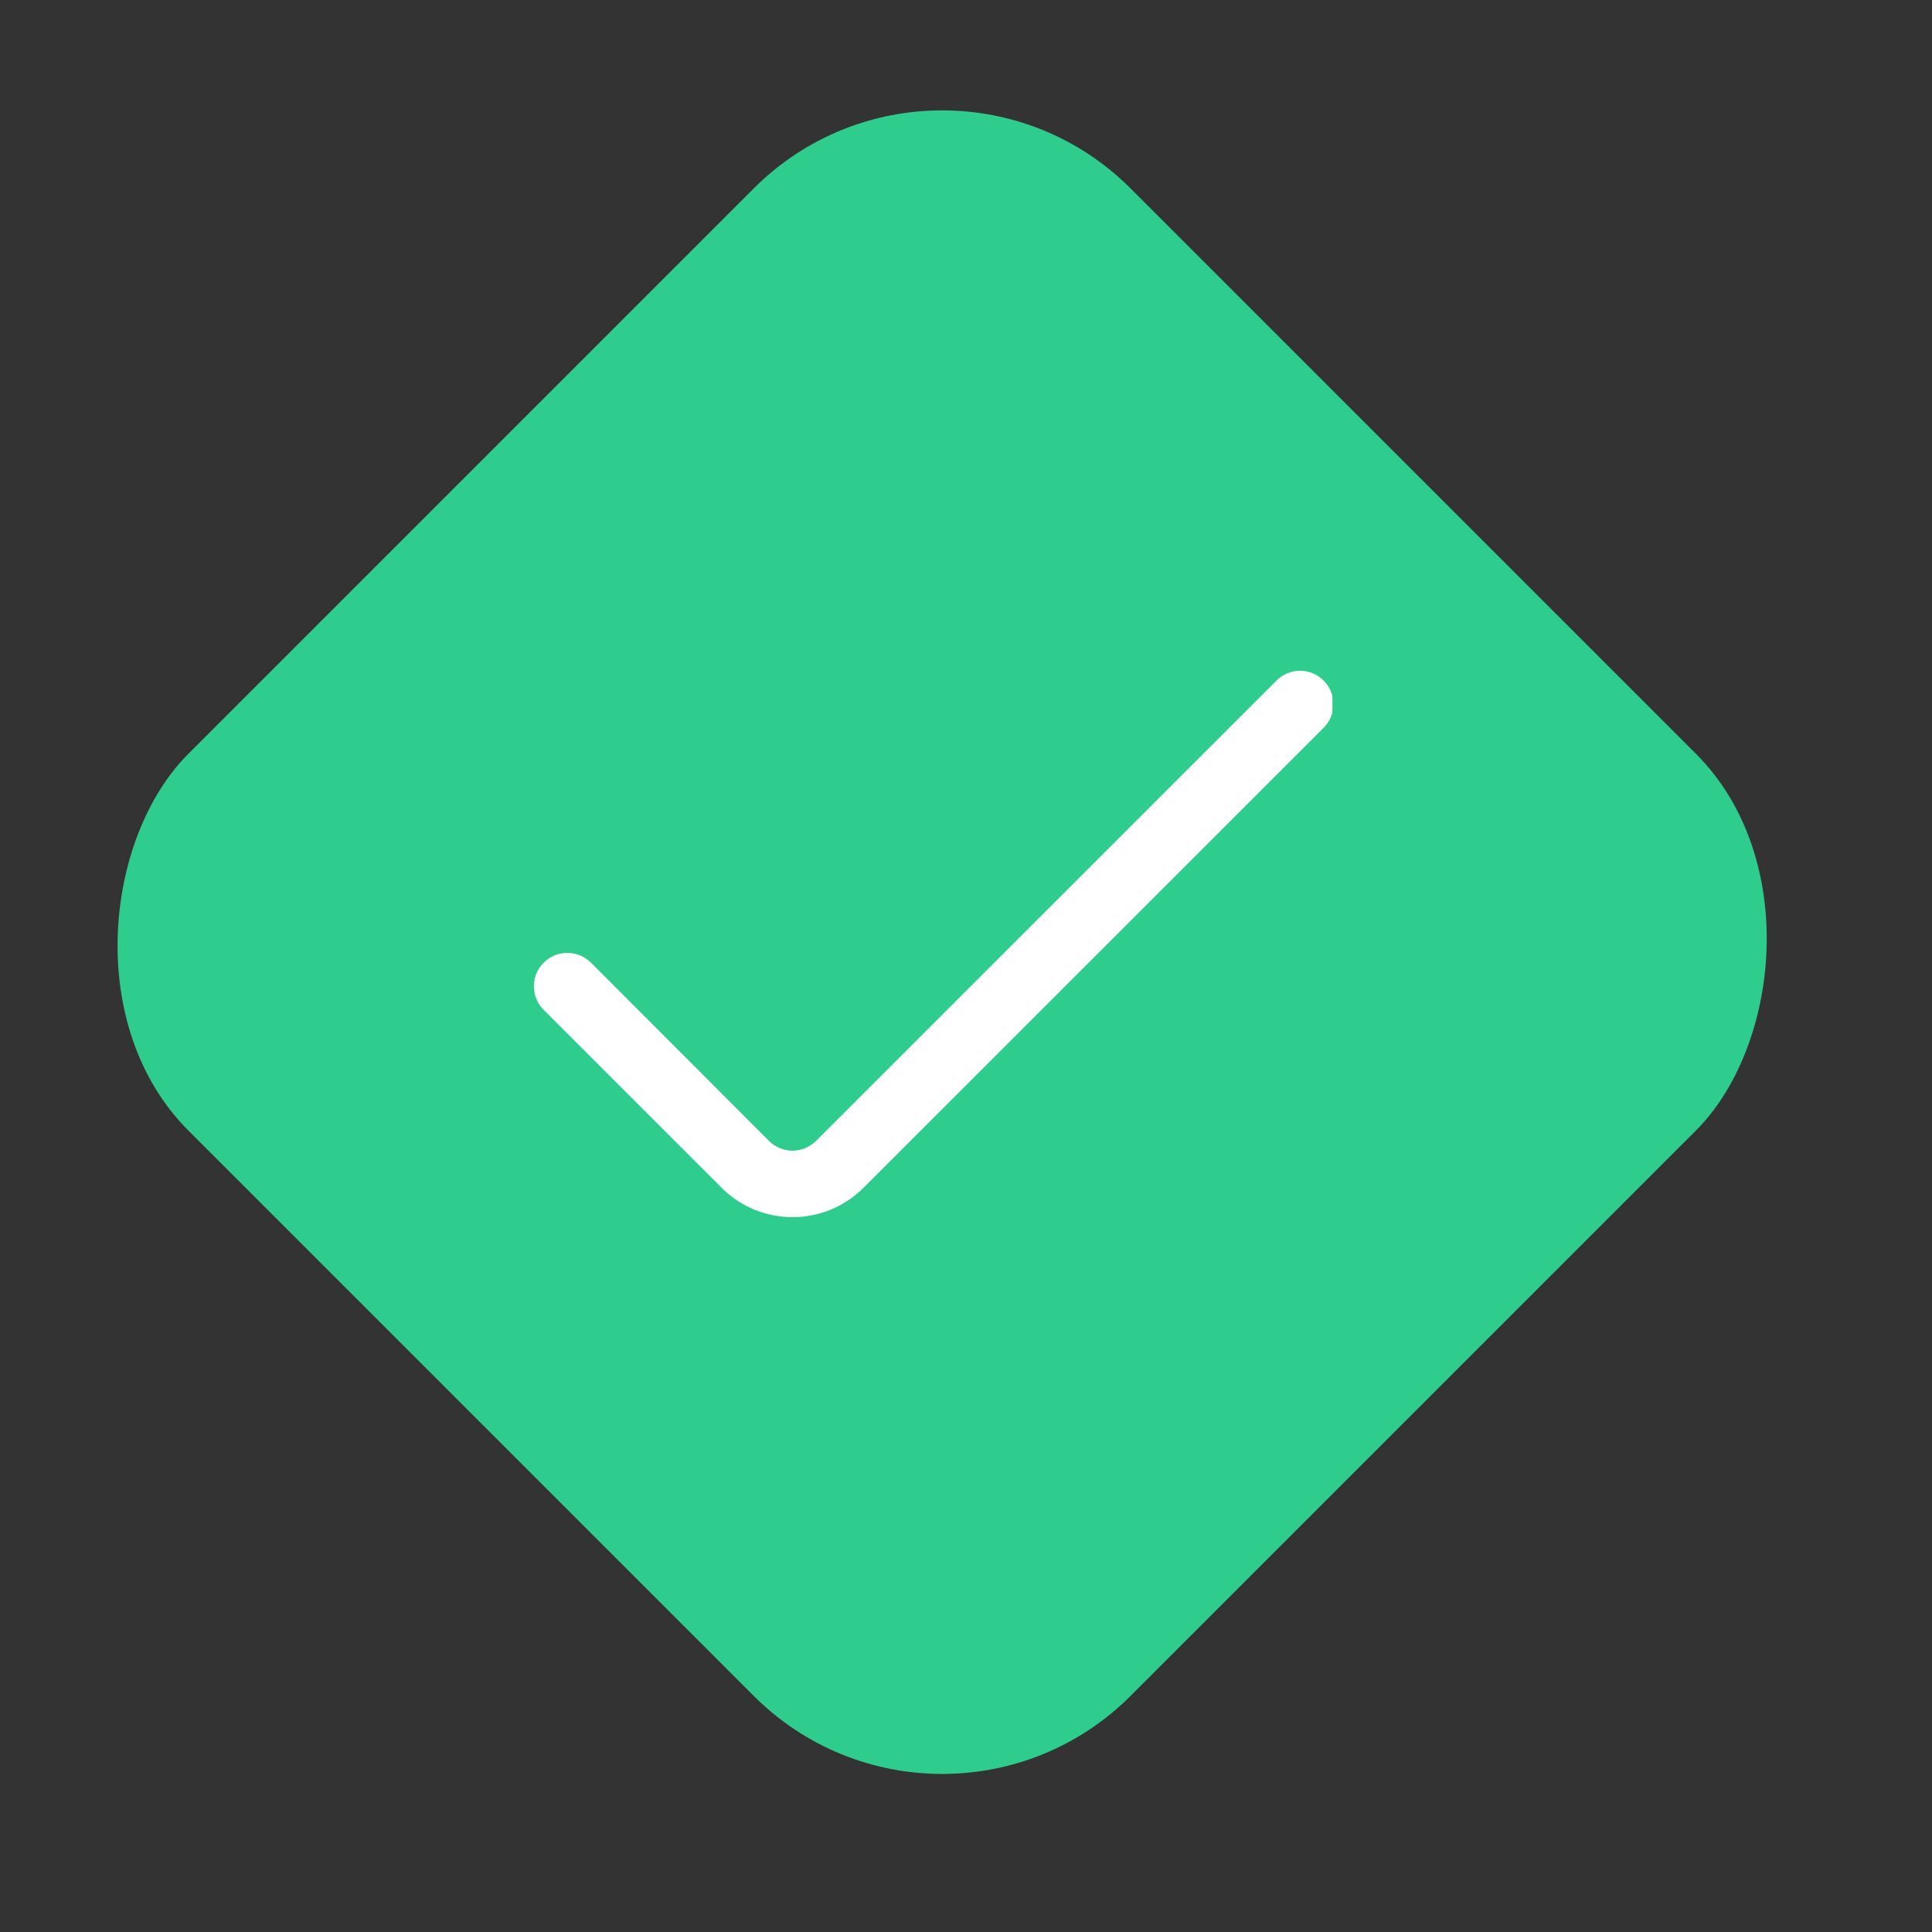 <svg width="29" height="29" viewBox="0 0 29 29" fill="none" xmlns="http://www.w3.org/2000/svg">
<rect x="0" y="0" width="29" height="29" fill="#333333" stroke="none"/>
<rect x="14.142" width="20" height="20" rx="4" transform="rotate(45 14.142 0)" fill="#2ECD8E"/>
<g clip-path="url(#clip0)">
<path d="M19.16 10.216L12.25 17.125C12.204 17.171 12.148 17.208 12.088 17.233C12.027 17.259 11.962 17.272 11.896 17.272C11.83 17.272 11.765 17.259 11.704 17.233C11.643 17.208 11.588 17.171 11.542 17.125L8.87 14.45C8.823 14.403 8.768 14.366 8.707 14.341C8.646 14.316 8.581 14.303 8.515 14.303C8.449 14.303 8.384 14.316 8.324 14.341C8.263 14.366 8.208 14.403 8.161 14.45C8.114 14.496 8.077 14.552 8.052 14.613C8.027 14.673 8.014 14.738 8.014 14.804C8.014 14.87 8.027 14.935 8.052 14.996C8.077 15.057 8.114 15.112 8.161 15.159L10.834 17.831C11.116 18.113 11.498 18.27 11.897 18.27C12.295 18.27 12.677 18.113 12.959 17.831L19.868 10.924C19.915 10.877 19.952 10.822 19.977 10.761C20.002 10.7 20.015 10.635 20.015 10.569C20.015 10.504 20.002 10.439 19.977 10.378C19.952 10.317 19.915 10.262 19.868 10.216C19.822 10.169 19.766 10.132 19.706 10.107C19.645 10.081 19.58 10.068 19.514 10.068C19.448 10.068 19.383 10.081 19.322 10.107C19.261 10.132 19.206 10.169 19.16 10.216Z" fill="white"/>
</g>
<defs>
<clipPath id="clip0">
<rect width="12" height="12" fill="white" transform="translate(8 8)"/>
</clipPath>
</defs>
</svg>
